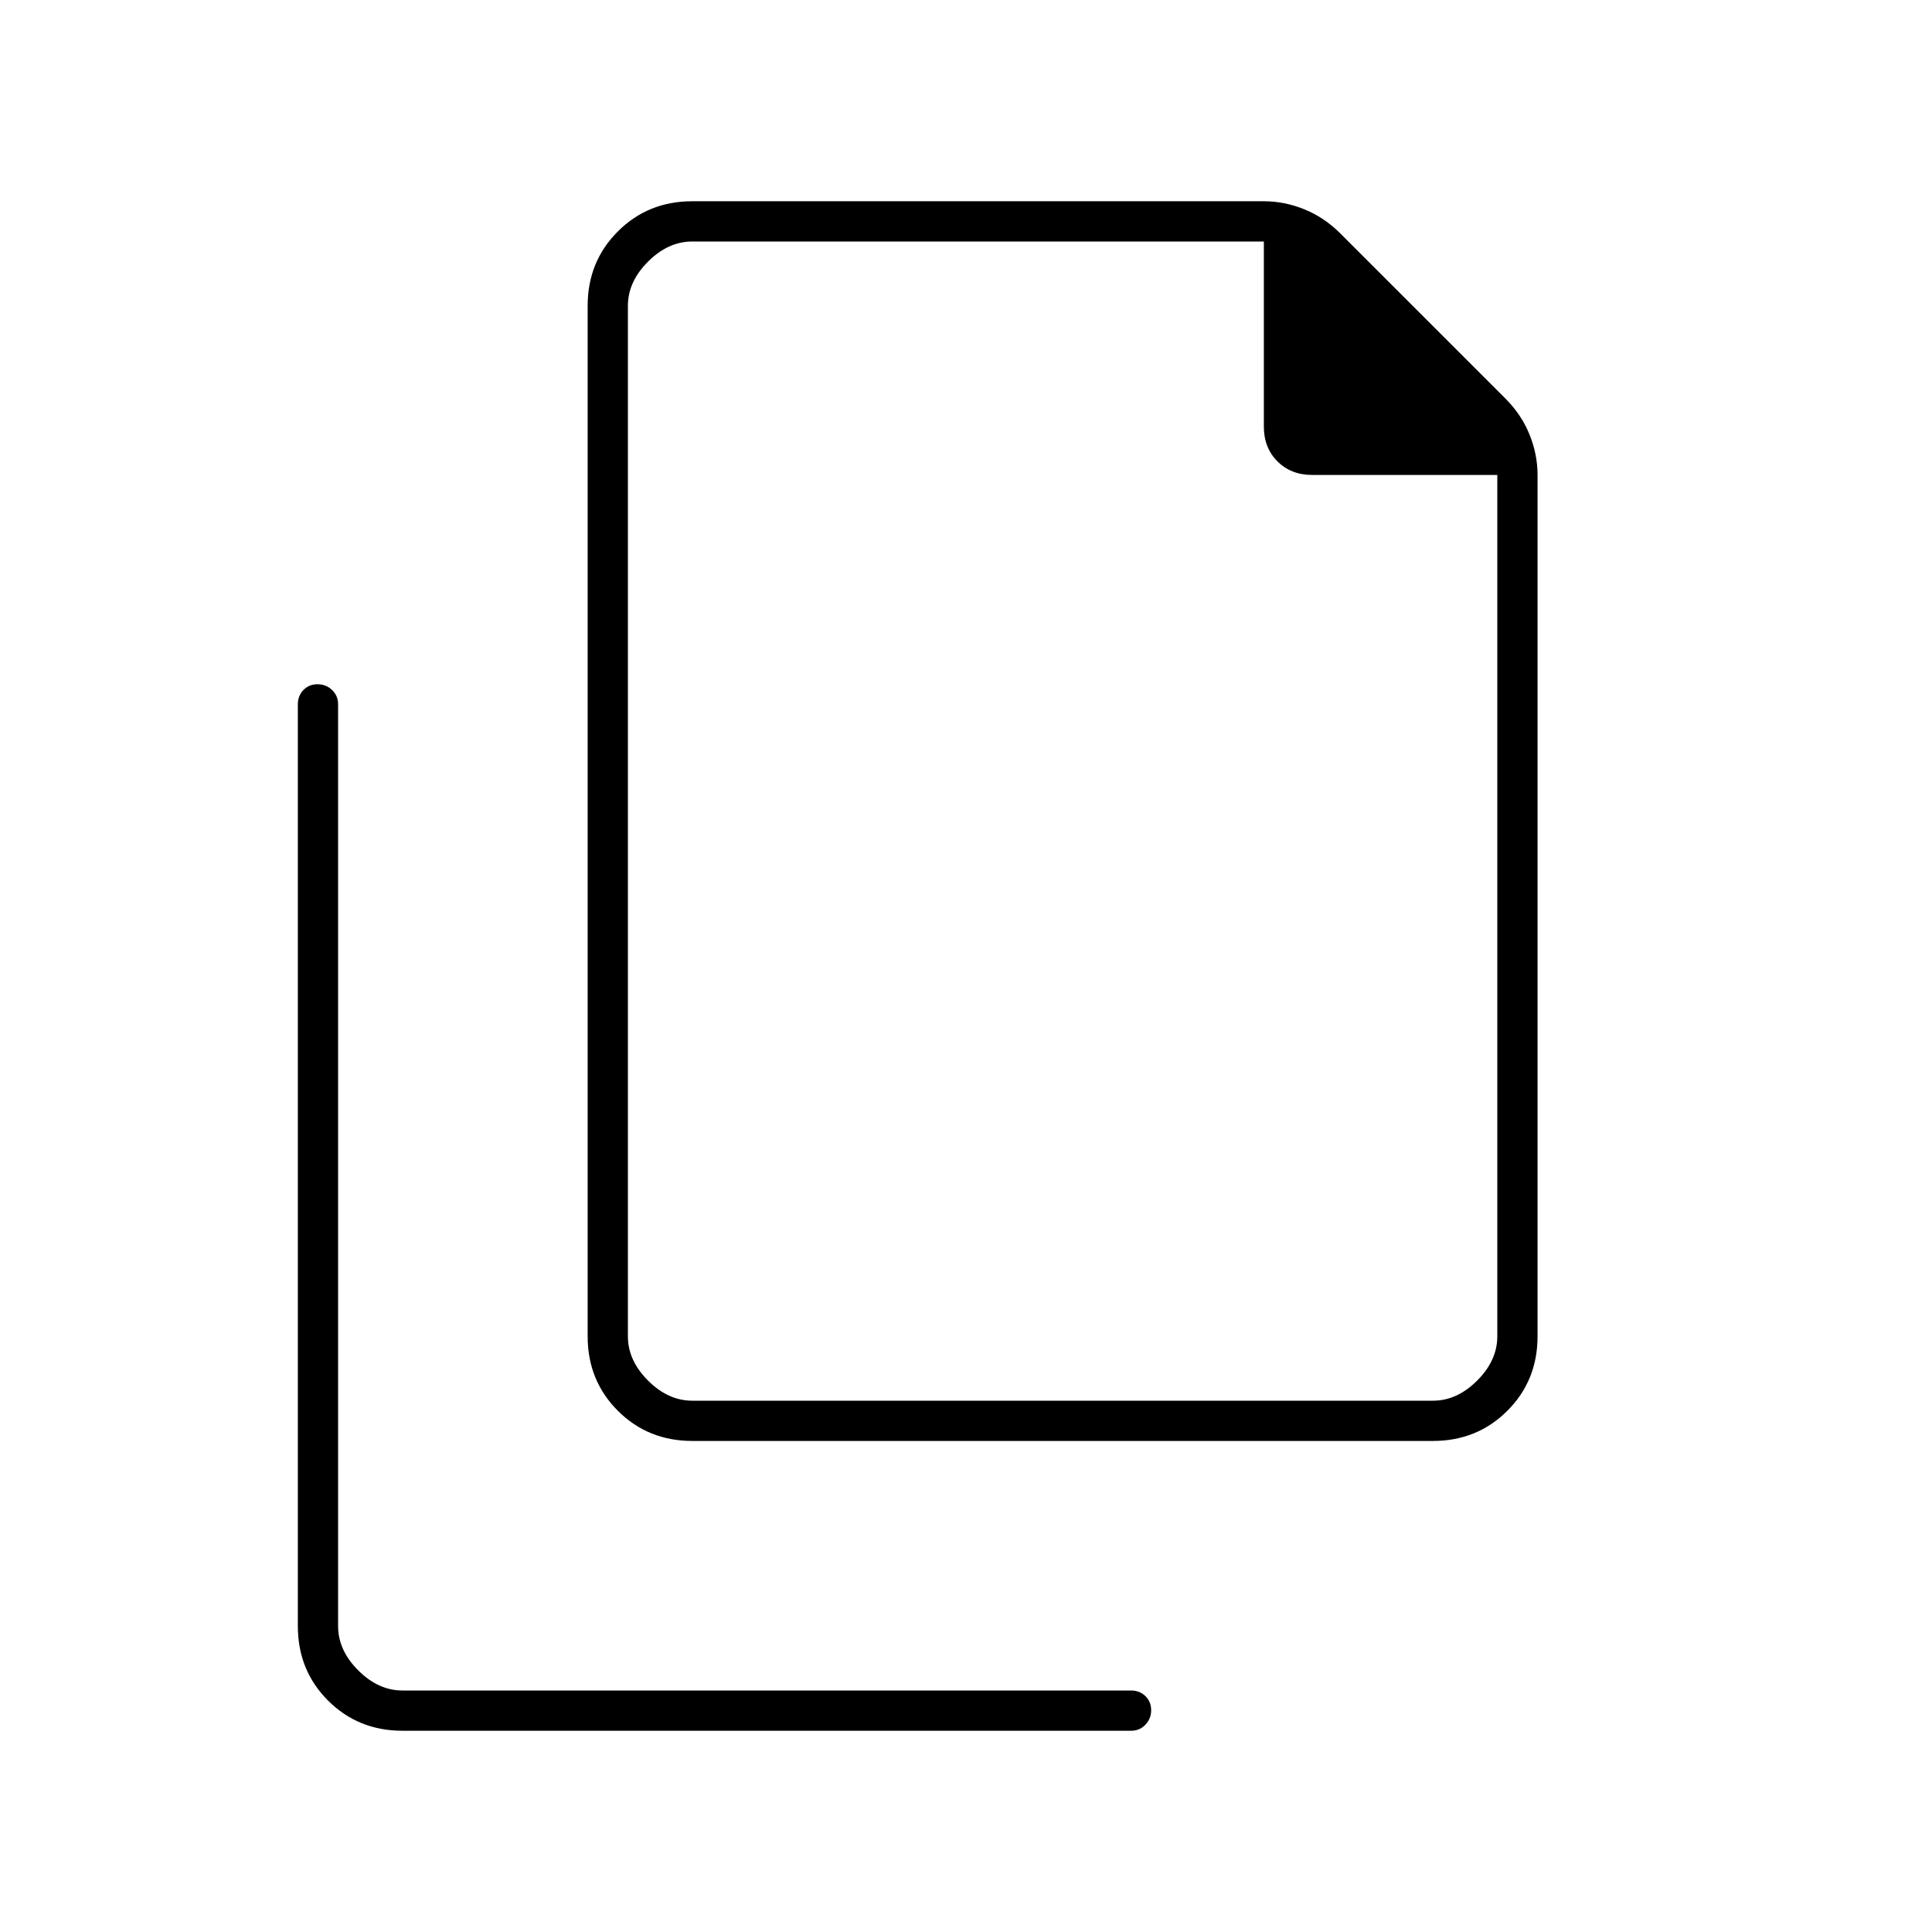 <svg xmlns="http://www.w3.org/2000/svg" height="20" viewBox="0 -960 960 960" width="20"><path d="M712-244H344q-22 0-37-15t-15-37v-512q0-22 15-37t37-15h284q10.22 0 20.11 4 9.89 4 17.89 12l82 82q8 8 12 17.89t4 20.11v428q0 22-15 37t-37 15Zm32-480h-92q-10.5 0-17.25-6.75T628-748v-92H344q-12 0-22 10t-10 22v512q0 12 10 22t22 10h368q12 0 22-10t10-22v-428ZM200-100q-22 0-37-15t-15-37v-458q0-4.3 2.79-7.15 2.79-2.85 7-2.85t7.21 2.85q3 2.85 3 7.15v458q0 12 10 22t22 10h362q4.3 0 7.15 2.79 2.85 2.79 2.85 7t-2.85 7.21q-2.85 3-7.15 3H200Zm112-740v143-143 576-576Z"/></svg>